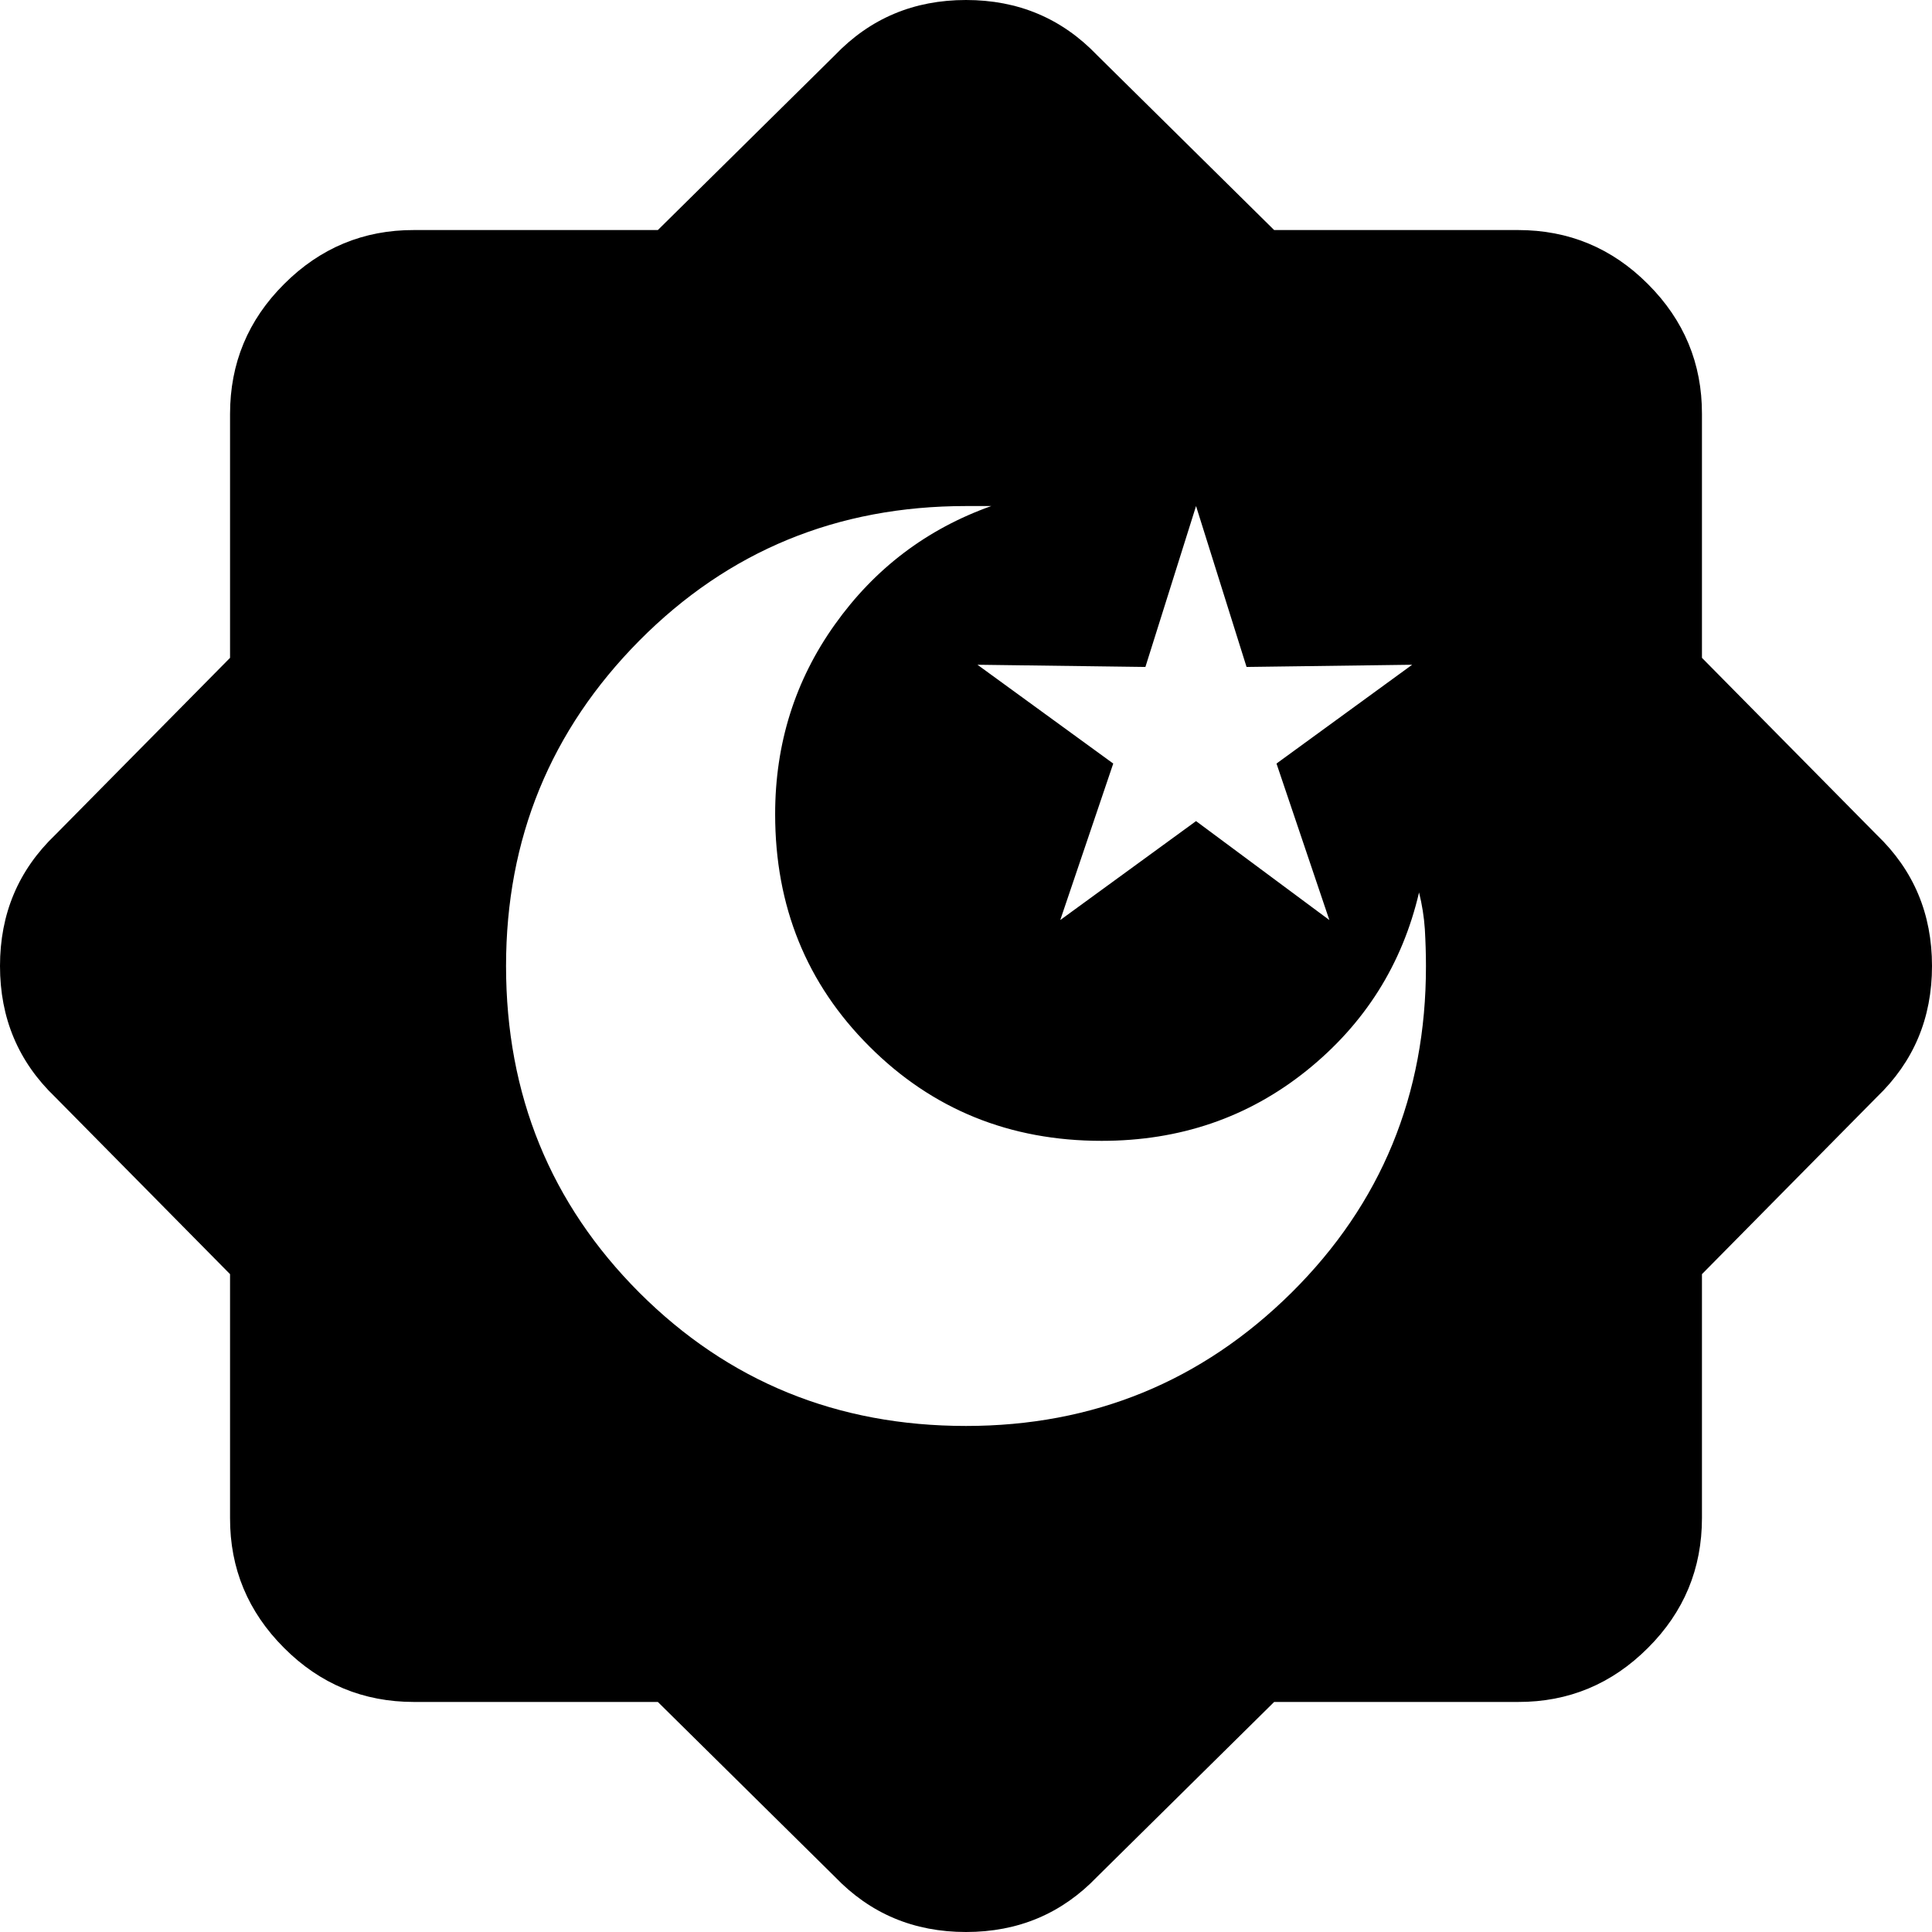 <svg width="14" height="14" viewBox="0 0 14 14" fill="none" xmlns="http://www.w3.org/2000/svg">
<path d="M7 10.333C7.922 10.333 8.708 10.011 9.359 9.367C10.009 8.722 10.334 7.933 10.333 7C10.333 6.911 10.33 6.822 10.325 6.733C10.319 6.644 10.305 6.556 10.283 6.467C10.161 6.989 9.889 7.42 9.467 7.759C9.044 8.098 8.55 8.267 7.983 8.267C7.317 8.267 6.756 8.039 6.3 7.583C5.844 7.128 5.617 6.567 5.617 5.9C5.617 5.389 5.761 4.93 6.05 4.525C6.339 4.119 6.717 3.833 7.183 3.667H7C6.067 3.667 5.278 3.992 4.633 4.642C3.989 5.292 3.667 6.078 3.667 7C3.667 7.933 3.989 8.722 4.633 9.367C5.278 10.011 6.067 10.333 7 10.333ZM7.683 6.667L8.667 5.95L9.633 6.667L9.25 5.533L10.233 4.817L9.033 4.833L8.667 3.667L8.3 4.833L7.083 4.817L8.067 5.533L7.683 6.667ZM4.767 12.333H3C2.633 12.333 2.319 12.203 2.058 11.941C1.797 11.68 1.666 11.366 1.667 11V9.233L0.4 7.95C0.133 7.694 0 7.378 0 7C0 6.622 0.133 6.306 0.4 6.05L1.667 4.767V3C1.667 2.633 1.797 2.319 2.059 2.058C2.32 1.797 2.634 1.666 3 1.667H4.767L6.05 0.4C6.306 0.133 6.622 0 7 0C7.378 0 7.694 0.133 7.95 0.4L9.233 1.667H11C11.367 1.667 11.681 1.797 11.942 2.059C12.203 2.32 12.334 2.634 12.333 3V4.767L13.6 6.05C13.867 6.306 14 6.622 14 7C14 7.378 13.867 7.694 13.6 7.95L12.333 9.233V11C12.333 11.367 12.203 11.681 11.941 11.942C11.68 12.203 11.366 12.334 11 12.333H9.233L7.95 13.6C7.694 13.867 7.378 14 7 14C6.622 14 6.306 13.867 6.05 13.6L4.767 12.333Z" fill="black"/>
</svg>
